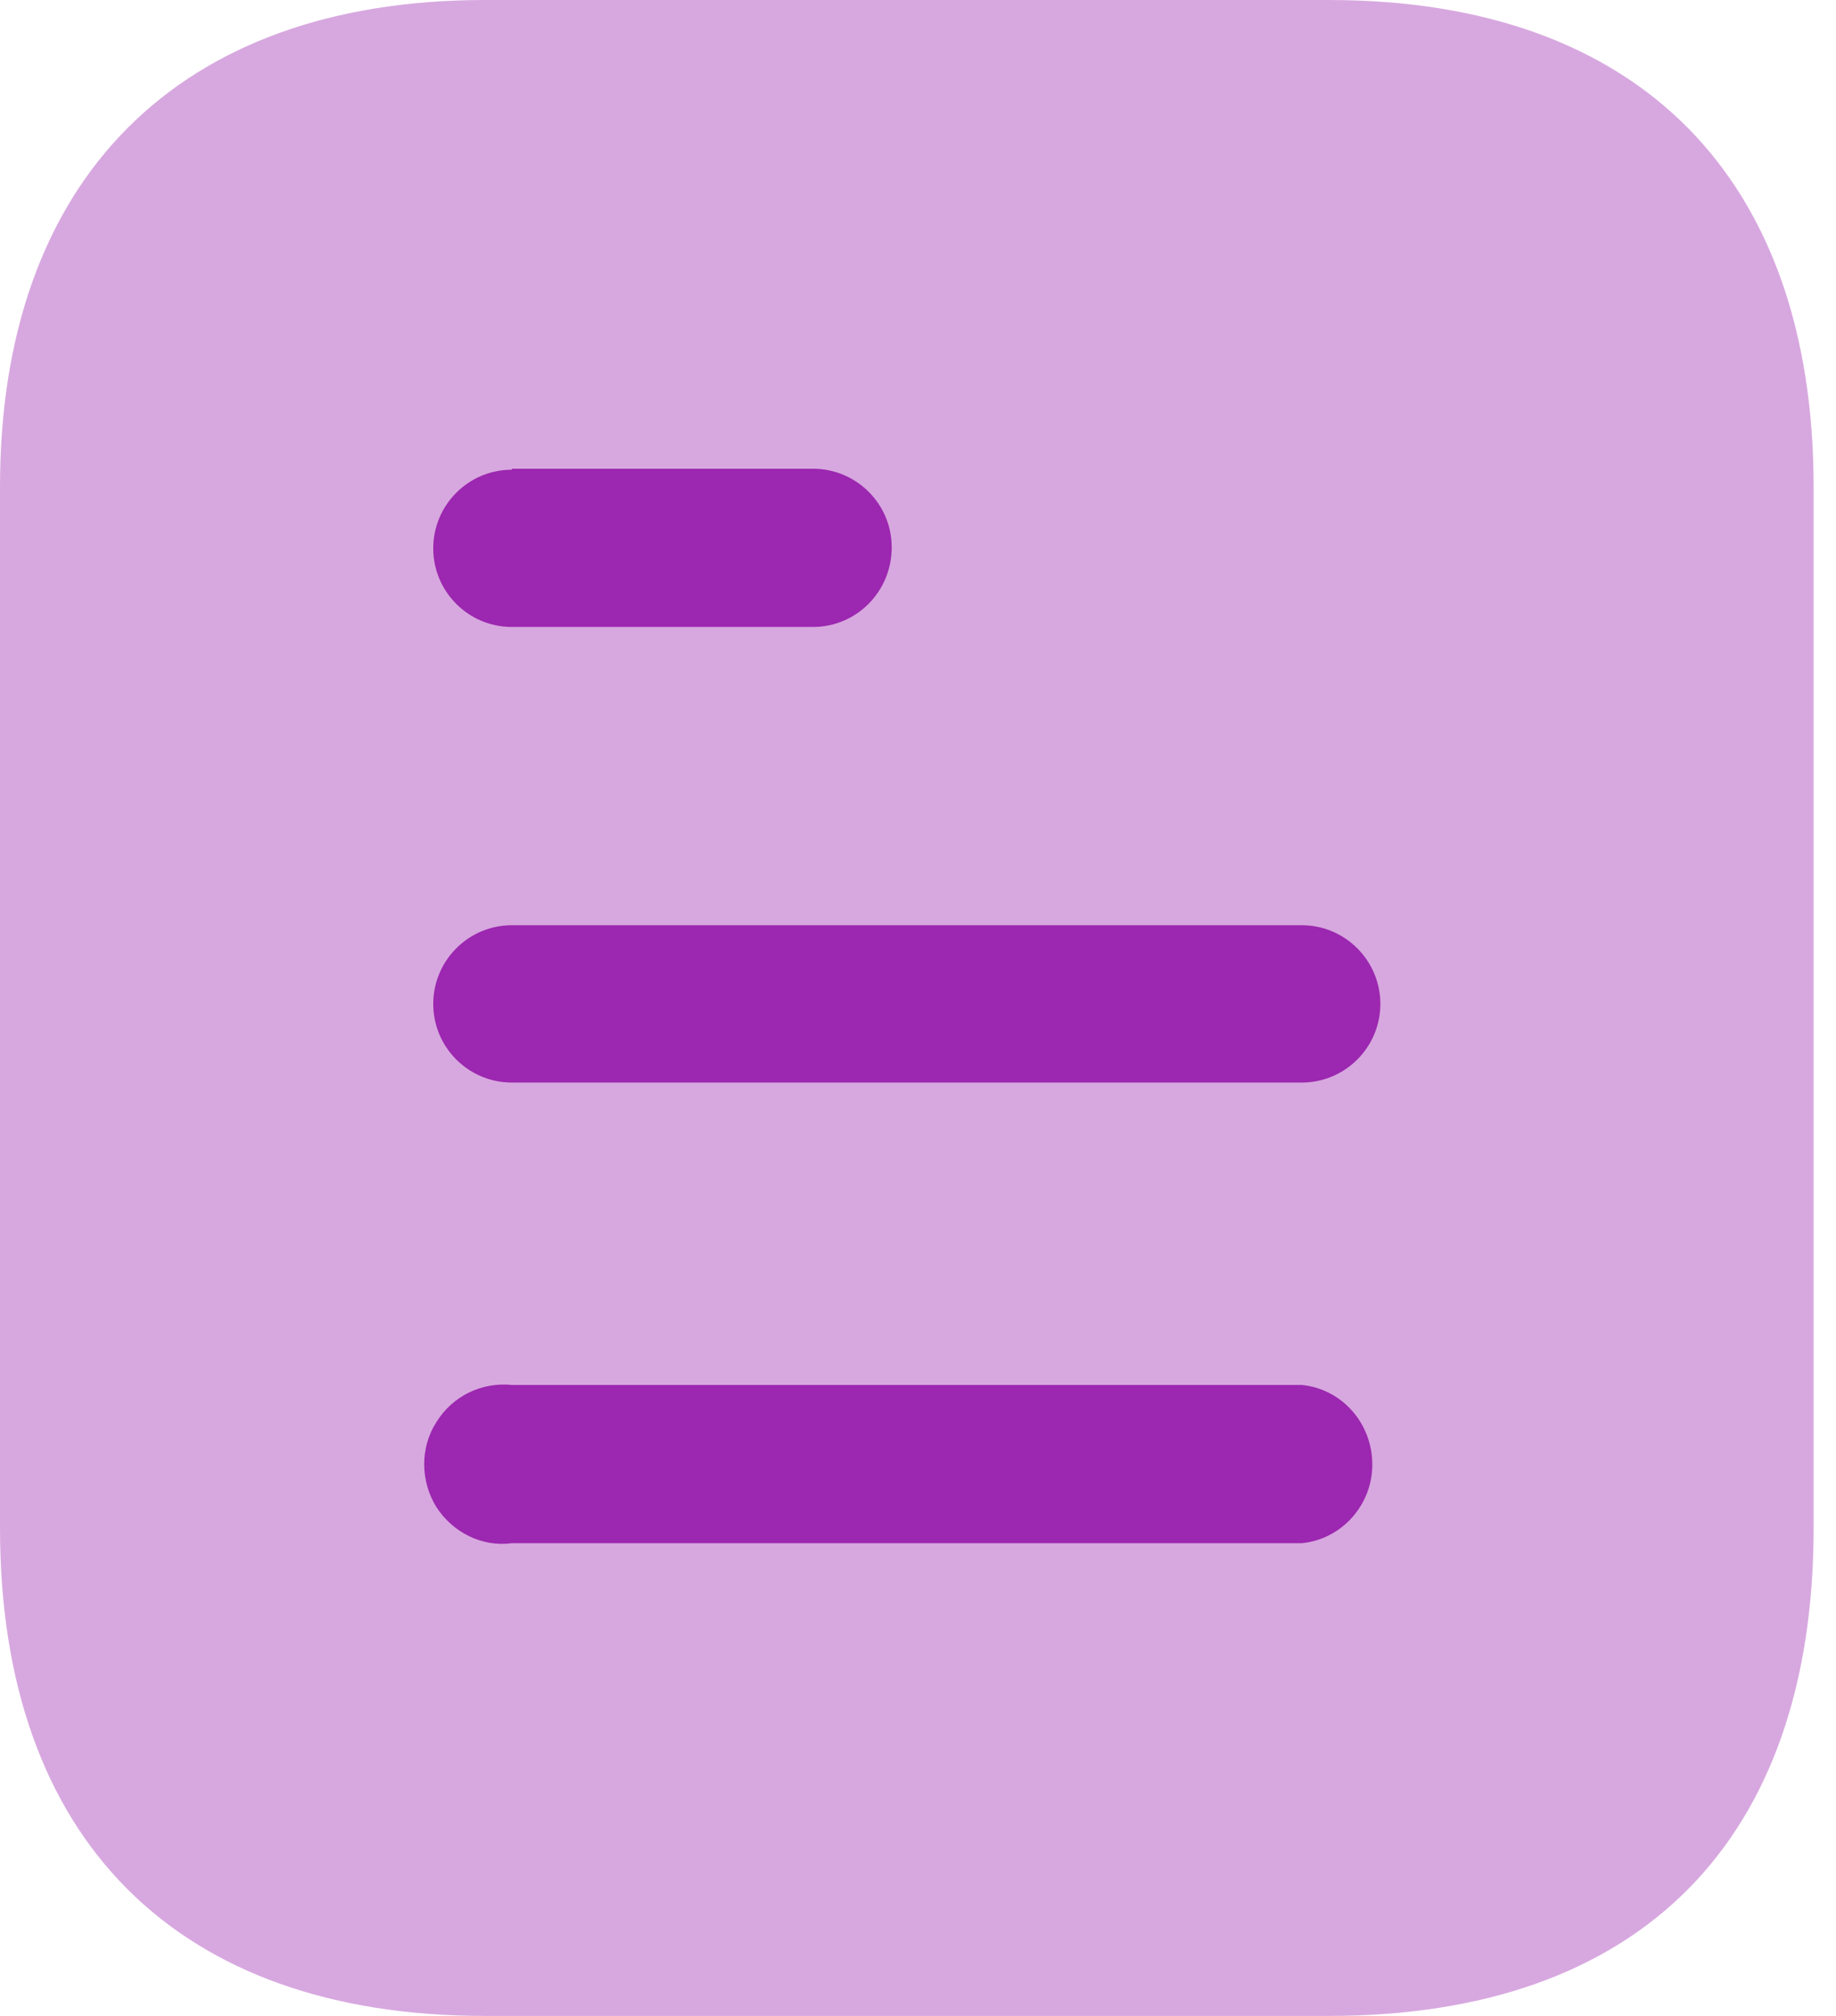 <svg width="41" height="45" viewBox="0 0 41 45" fill="none" xmlns="http://www.w3.org/2000/svg">
<path opacity="0.4" d="M29.68 0H10.822C3.982 0 0 4.005 0 10.867V34.11C0 41.085 3.982 45 10.822 45H29.68C36.63 45 40.5 41.085 40.5 34.11V10.867C40.5 4.005 36.63 0 29.68 0Z" fill="#9C27B0"/>
<path d="M11.43 30.915H29.07C29.968 31.005 30.645 31.77 30.645 32.693C30.645 33.591 29.968 34.358 29.07 34.448H11.43C10.755 34.538 10.103 34.2 9.743 33.638C9.383 33.053 9.383 32.31 9.743 31.748C10.103 31.163 10.755 30.848 11.43 30.915ZM29.07 20.653C30.038 20.653 30.825 21.443 30.825 22.41C30.825 23.378 30.038 24.165 29.07 24.165H11.43C10.46 24.165 9.675 23.378 9.675 22.41C9.675 21.443 10.46 20.653 11.43 20.653H29.07ZM18.155 10.463C19.125 10.463 19.913 11.25 19.913 12.216C19.913 13.208 19.125 13.995 18.155 13.995H11.43C10.46 13.995 9.675 13.208 9.675 12.24C9.675 11.273 10.46 10.485 11.43 10.485V10.463H18.155Z" fill="#9C27B0"/>
</svg>
